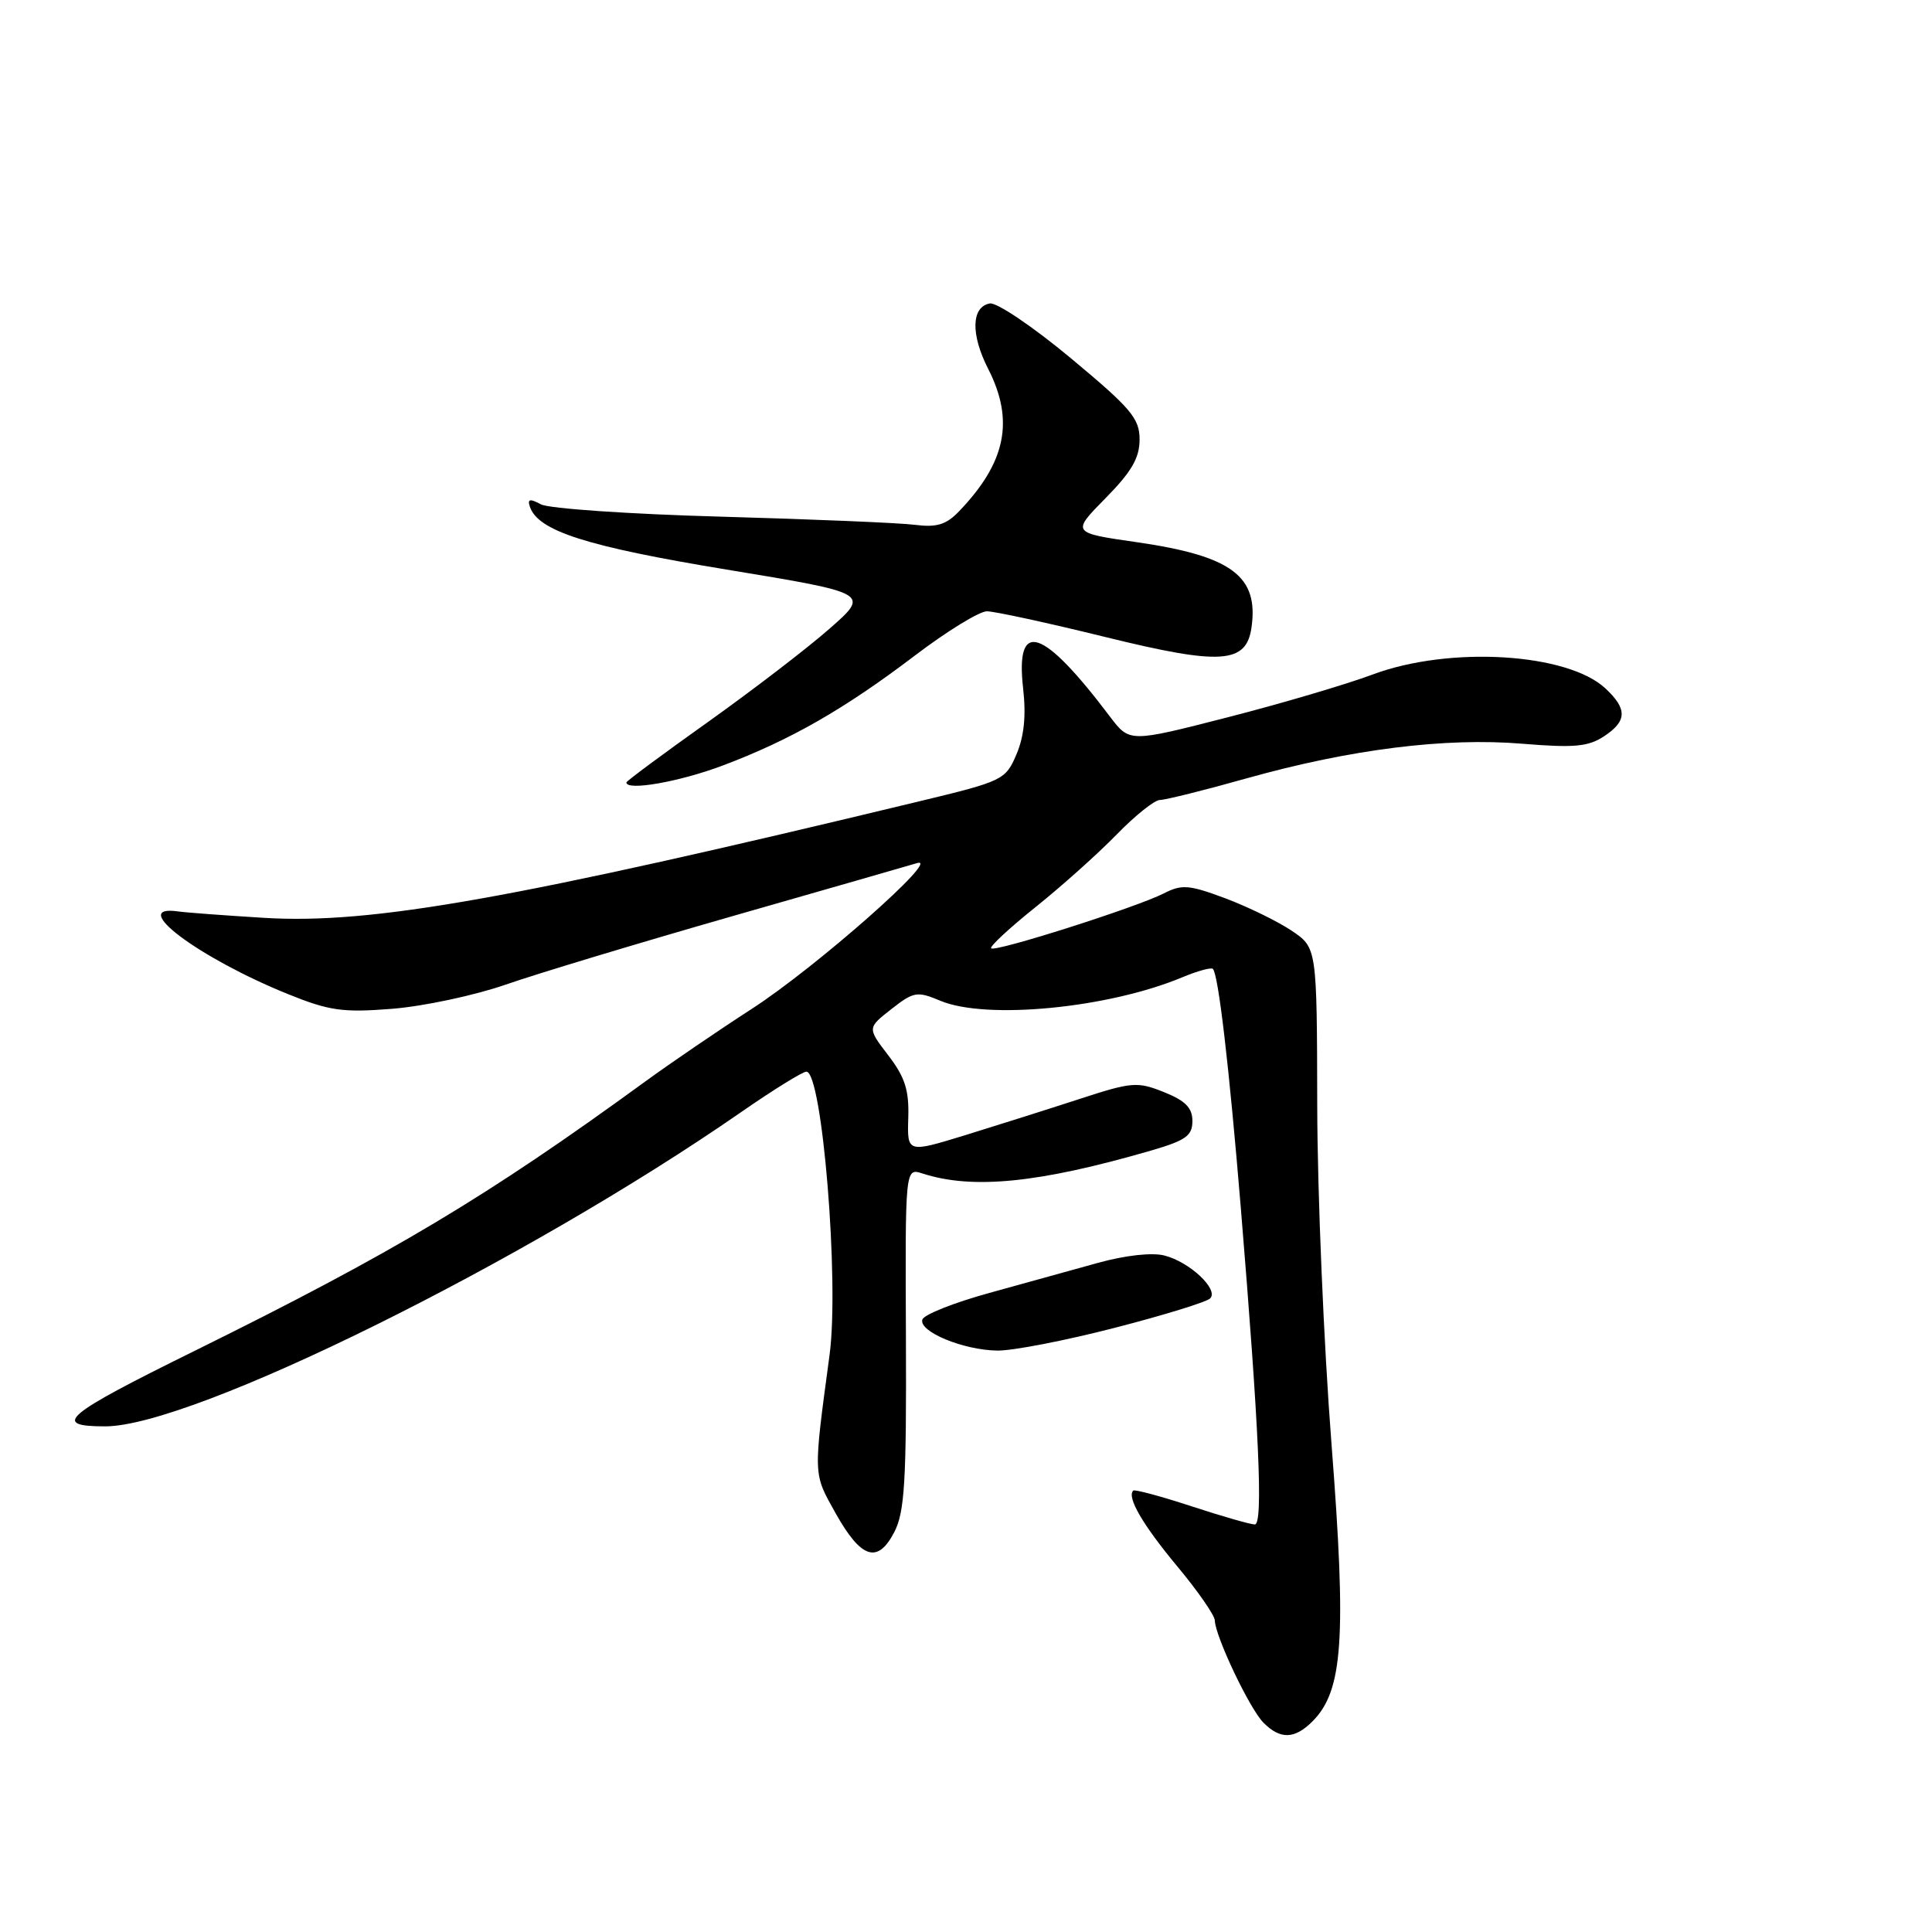 <?xml version="1.0" encoding="UTF-8" standalone="no"?>
<!DOCTYPE svg PUBLIC "-//W3C//DTD SVG 1.1//EN" "http://www.w3.org/Graphics/SVG/1.1/DTD/svg11.dtd" >
<svg xmlns="http://www.w3.org/2000/svg" xmlns:xlink="http://www.w3.org/1999/xlink" version="1.1" viewBox="0 0 256 256">
 <g >
 <path fill="currentColor"
d=" M 173.91 228.09 C 177.96 224.04 178.43 217.10 176.43 191.33 C 175.41 178.22 174.56 158.07 174.54 146.54 C 174.50 125.58 174.50 125.58 171.16 123.33 C 169.32 122.09 165.36 120.16 162.36 119.03 C 157.54 117.23 156.60 117.16 154.21 118.38 C 150.61 120.22 131.86 126.19 131.33 125.66 C 131.10 125.43 133.74 122.98 137.21 120.20 C 140.67 117.43 145.51 113.10 147.96 110.58 C 150.41 108.06 152.99 106.00 153.70 106.00 C 154.40 106.00 159.60 104.71 165.24 103.12 C 178.97 99.27 191.54 97.70 201.74 98.55 C 208.52 99.11 210.44 98.94 212.50 97.59 C 215.59 95.57 215.66 93.96 212.75 91.24 C 207.72 86.51 192.06 85.57 181.87 89.38 C 178.37 90.69 169.69 93.25 162.58 95.07 C 149.67 98.38 149.67 98.38 147.08 94.96 C 138.14 83.12 134.52 81.95 135.57 91.22 C 135.98 94.84 135.70 97.59 134.68 99.97 C 133.24 103.34 132.90 103.51 121.85 106.17 C 68.06 119.14 49.25 122.49 35.00 121.62 C 29.77 121.30 24.65 120.92 23.61 120.77 C 16.81 119.80 26.29 126.93 38.20 131.74 C 43.65 133.94 45.41 134.19 51.98 133.67 C 56.11 133.34 62.88 131.90 67.00 130.47 C 71.12 129.03 84.62 124.96 97.00 121.41 C 109.38 117.87 120.40 114.70 121.50 114.37 C 124.94 113.34 108.05 128.24 99.57 133.71 C 95.13 136.58 88.80 140.90 85.49 143.31 C 64.52 158.59 52.14 165.99 25.74 179.02 C 8.45 187.55 6.74 189.00 13.95 189.00 C 25.52 189.00 69.51 167.26 98.22 147.35 C 102.46 144.41 106.35 142.00 106.85 142.00 C 108.95 142.00 111.23 169.84 109.92 179.54 C 107.75 195.70 107.73 195.16 110.71 200.49 C 114.11 206.56 116.30 207.26 118.51 202.99 C 119.87 200.34 120.12 196.27 120.04 177.30 C 119.94 154.75 119.94 154.75 122.22 155.49 C 128.89 157.65 137.69 156.76 152.57 152.44 C 157.13 151.11 158.00 150.49 158.00 148.54 C 158.00 146.79 157.07 145.85 154.23 144.71 C 150.70 143.30 149.99 143.35 142.98 145.64 C 138.87 146.98 132.06 149.13 127.85 150.43 C 120.21 152.77 120.21 152.77 120.35 148.14 C 120.47 144.46 119.92 142.74 117.71 139.85 C 114.92 136.21 114.92 136.21 118.10 133.72 C 121.08 131.39 121.51 131.31 124.61 132.61 C 130.70 135.16 146.87 133.59 156.65 129.50 C 158.66 128.66 160.49 128.16 160.71 128.38 C 161.44 129.11 162.85 141.15 164.41 160.00 C 166.84 189.45 167.40 202.00 166.27 202.00 C 165.71 202.00 161.94 200.92 157.88 199.59 C 153.82 198.26 150.35 197.33 150.16 197.51 C 149.28 198.37 151.40 202.02 155.96 207.51 C 158.71 210.80 160.96 214.05 160.97 214.72 C 161.02 216.82 165.60 226.46 167.42 228.27 C 169.65 230.51 171.54 230.46 173.91 228.09 Z  M 147.68 175.95 C 154.18 174.28 159.88 172.52 160.35 172.05 C 161.53 170.87 157.63 167.20 154.28 166.36 C 152.64 165.94 149.08 166.34 145.51 167.33 C 142.20 168.25 135.70 170.05 131.06 171.33 C 126.41 172.61 122.44 174.19 122.22 174.84 C 121.69 176.44 127.66 178.91 132.18 178.96 C 134.21 178.98 141.18 177.63 147.68 175.95 Z  M 95.73 101.45 C 104.71 98.07 111.86 93.98 121.22 86.87 C 125.47 83.64 129.77 81.00 130.77 81.00 C 131.78 81.00 138.88 82.54 146.55 84.43 C 161.80 88.18 165.15 87.95 165.83 83.14 C 166.80 76.34 163.21 73.67 150.68 71.85 C 141.97 70.60 141.97 70.60 146.49 66.01 C 149.94 62.51 151.00 60.68 151.00 58.24 C 151.00 55.44 149.89 54.12 141.90 47.47 C 136.89 43.30 132.05 40.03 131.15 40.21 C 128.70 40.67 128.61 44.32 130.94 48.88 C 134.43 55.73 133.30 61.27 127.08 67.75 C 125.37 69.53 124.13 69.91 121.21 69.54 C 119.17 69.28 107.62 68.80 95.55 68.46 C 83.47 68.13 72.73 67.39 71.68 66.83 C 70.21 66.04 69.87 66.12 70.21 67.14 C 71.29 70.36 77.71 72.41 96.27 75.47 C 115.28 78.60 115.28 78.60 109.89 83.33 C 106.93 85.93 99.66 91.50 93.75 95.71 C 87.84 99.91 83.00 103.50 83.00 103.68 C 83.00 104.83 90.01 103.60 95.73 101.45 Z "/>
</g>
</svg>